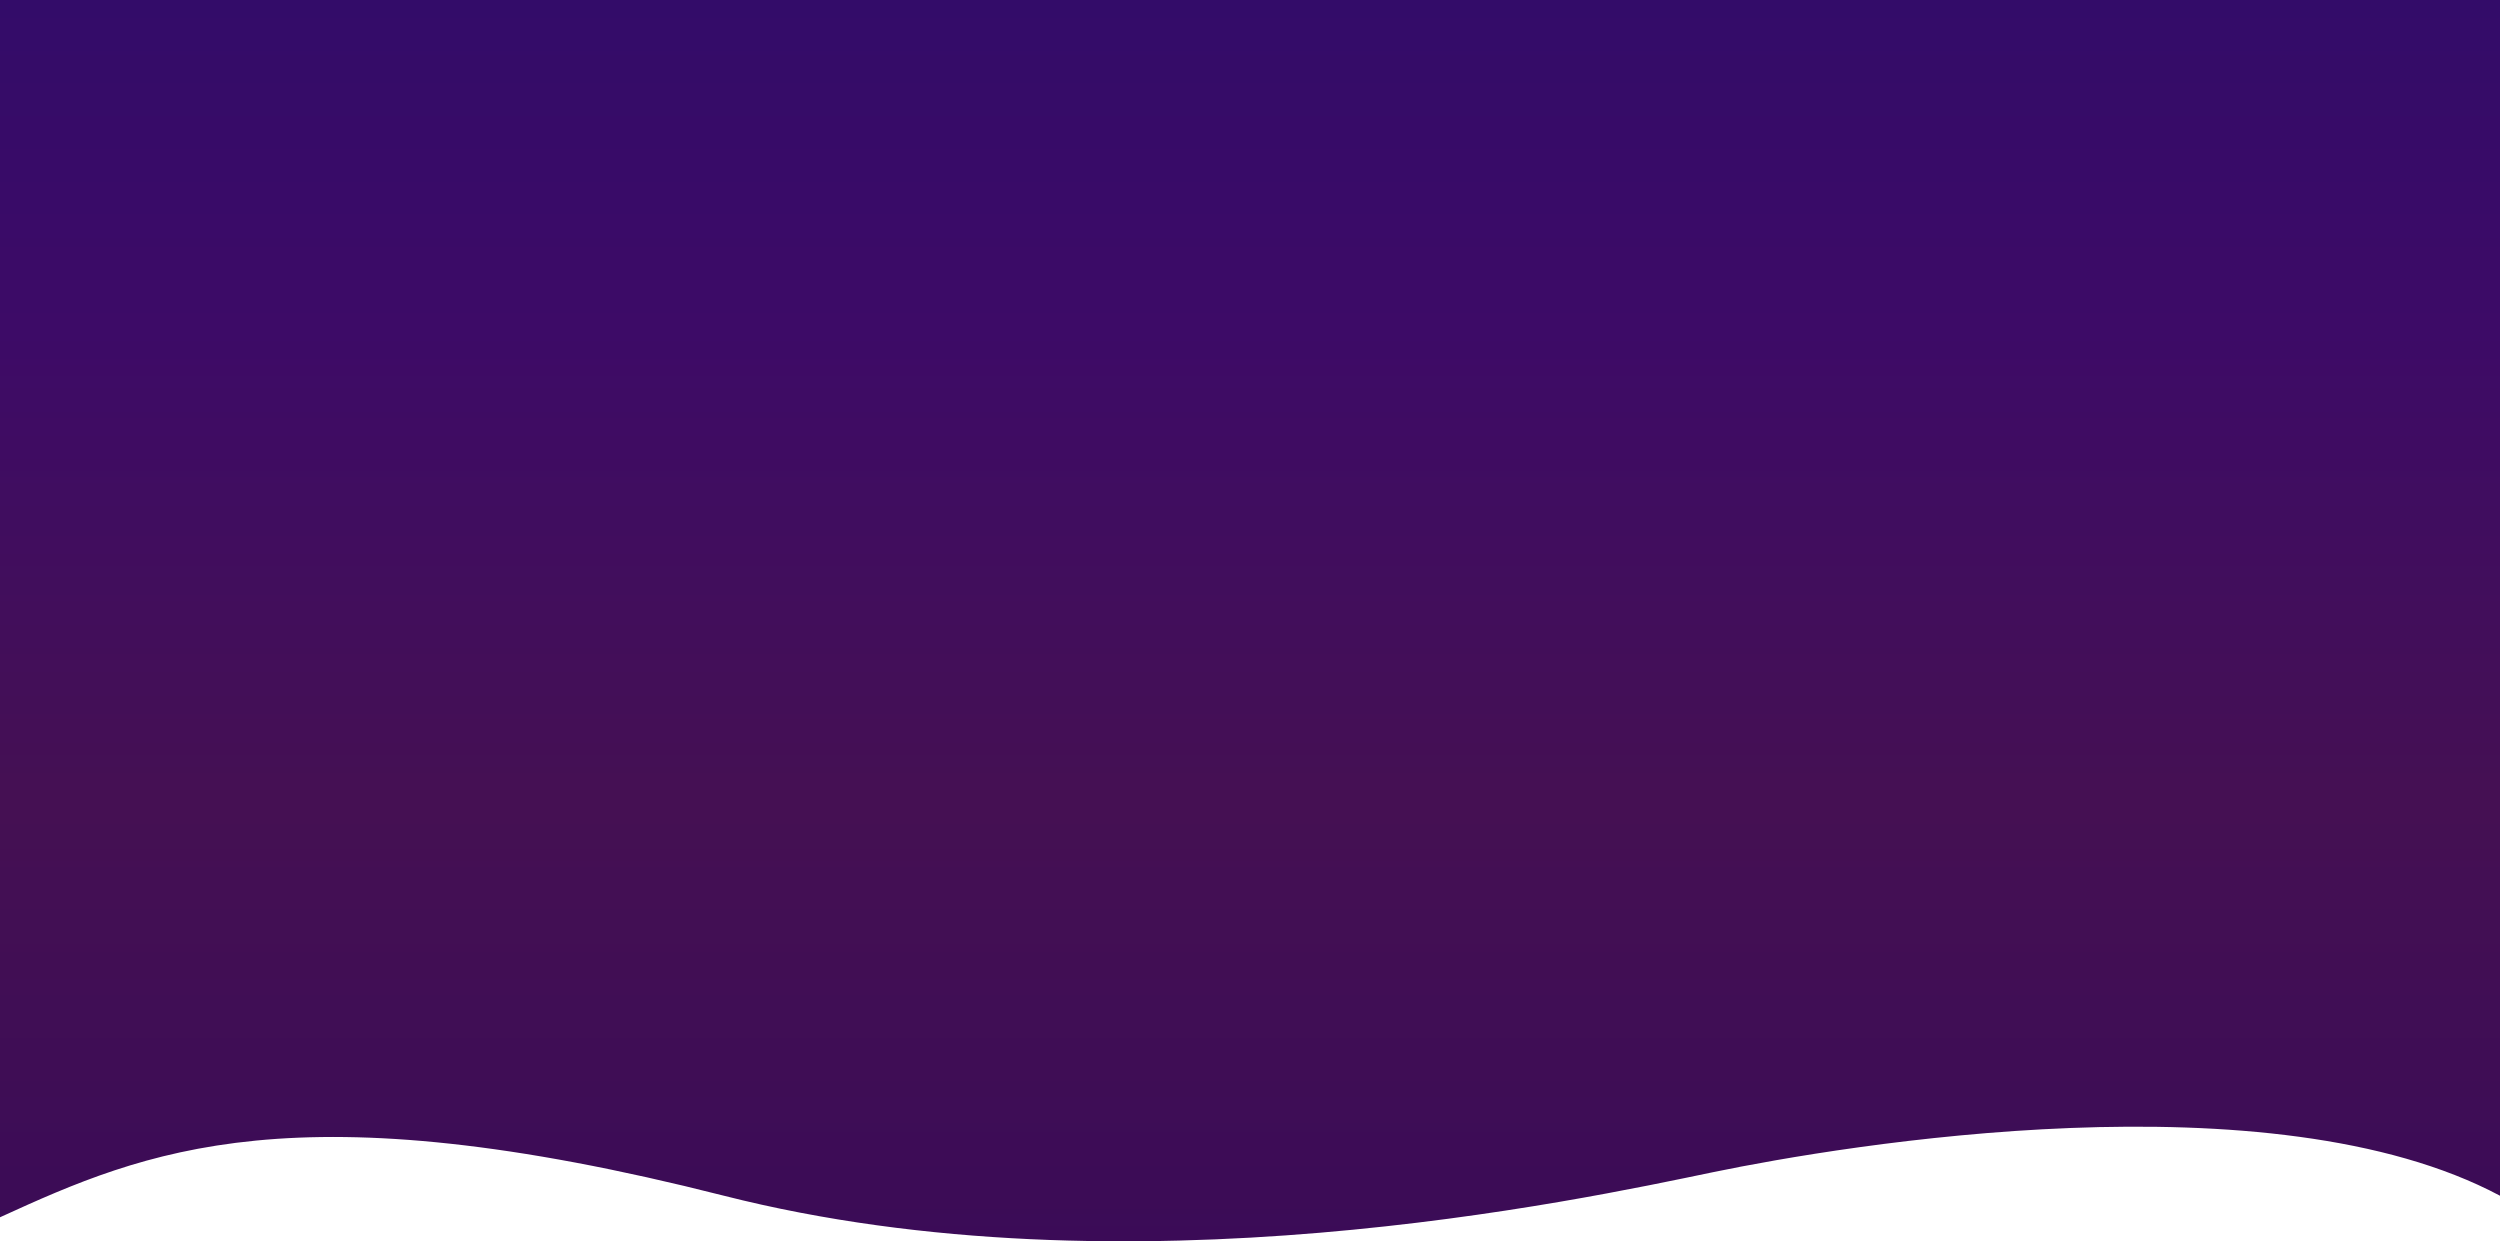 <svg width="1440" height="715" viewBox="0 0 1440 715" fill="none" xmlns="http://www.w3.org/2000/svg">
<path d="M1440 0H0V701.15C84.167 662.629 170 626.008 417 688.744C649.342 747.758 910 691.095 986.5 675.22C1063 659.345 1308.5 618.599 1440 688.744V0Z" fill="url(#paint0_linear_314_1428)"/>
<defs>
<linearGradient id="paint0_linear_314_1428" x1="720" y1="-546.365" x2="720" y2="733.429" gradientUnits="userSpaceOnUse">
<stop stop-color="#160E6E"/>
<stop offset="0.575" stop-color="#3D0B67"/>
<stop offset="0.788" stop-color="#451053"/>
<stop offset="1" stop-color="#3A0B57"/>
</linearGradient>
</defs>
</svg>
